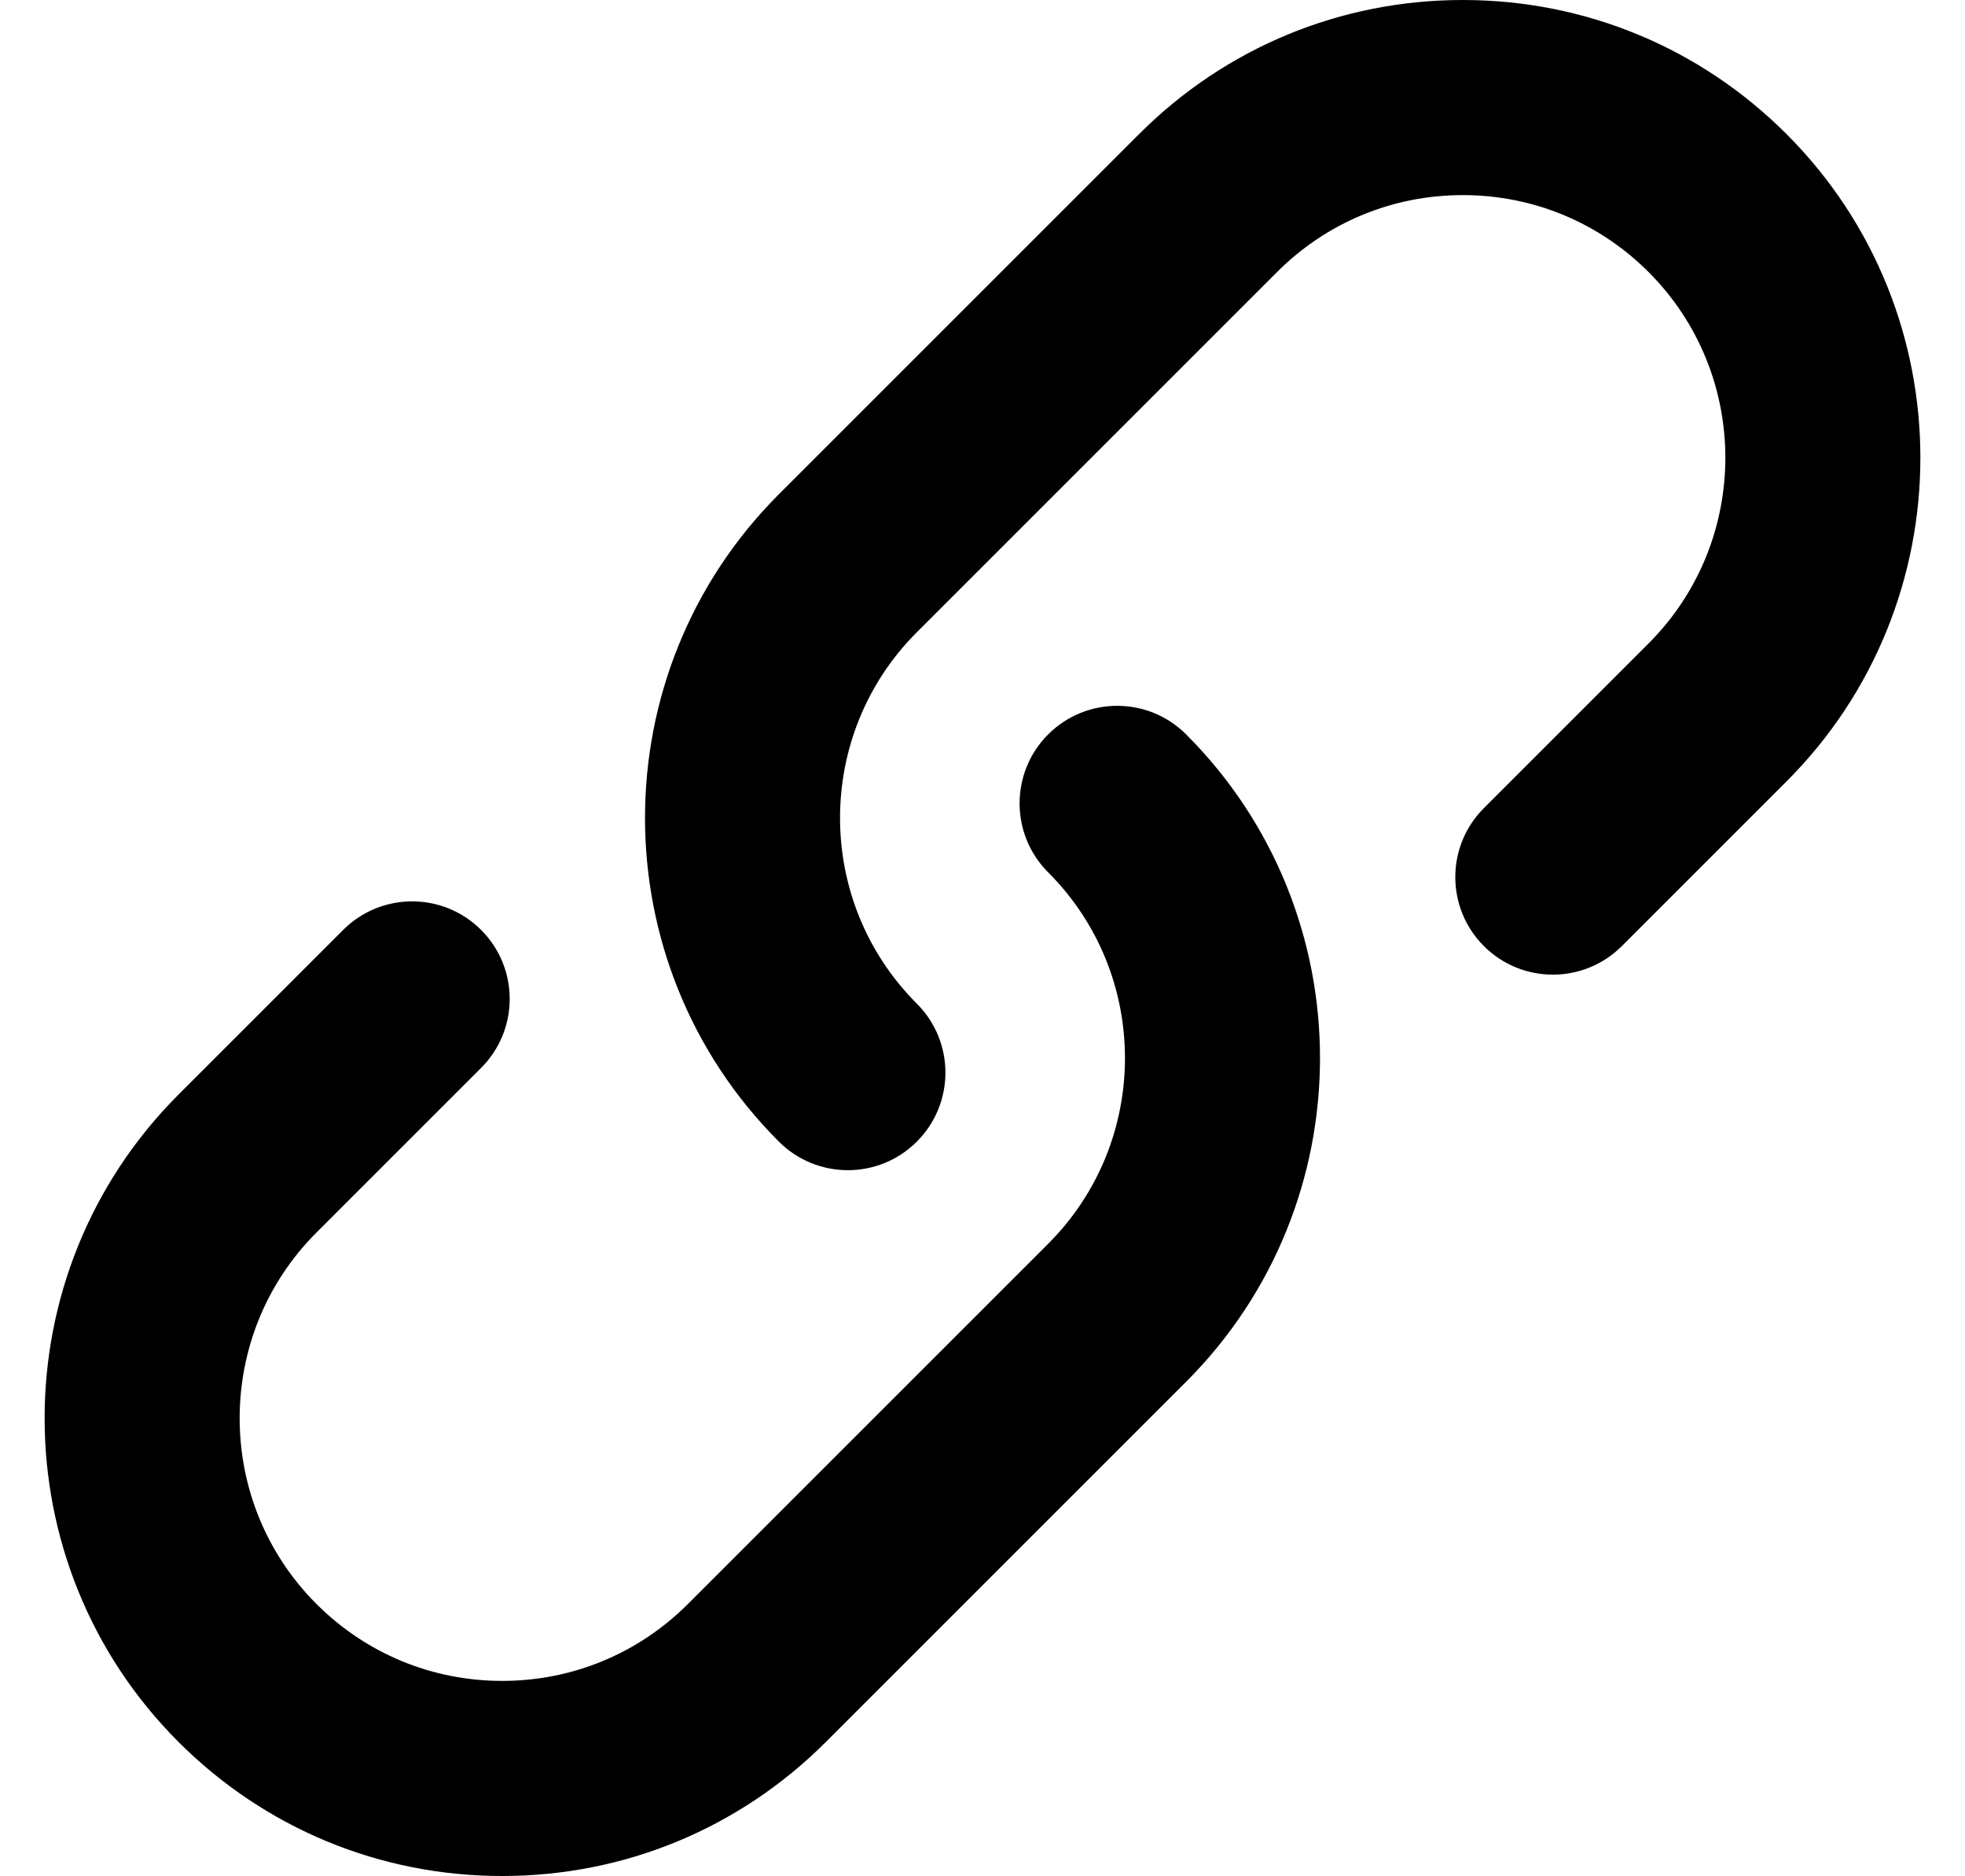 <svg xmlns="http://www.w3.org/2000/svg" viewBox="0 0 1047.336 1000"><path d="M451.906 623.766c-13.31 0-26.617-5.076-36.77-15.23-95.135-95.136-95.135-249.934 0-345.07l192-192C653.222 25.38 714.496 0 779.668 0s126.448 25.38 172.536 71.464c95.132 95.136 95.132 249.934 0 345.07L864.439 504.3c-20.308 20.308-53.23 20.308-73.54 0-20.306-20.306-20.306-53.232 0-73.54l87.766-87.766c54.584-54.586 54.584-143.404 0-197.99C852.223 118.562 817.066 104 779.669 104s-72.552 14.562-98.996 41.006l-192 191.998c-54.586 54.586-54.586 143.406 0 197.992 20.308 20.306 20.306 53.232 0 73.54-10.15 10.152-23.462 15.23-36.768 15.23zM267.668 1000c-65.176 0-126.45-25.38-172.534-71.464C0 833.4 0 678.602 95.134 583.466l87.764-87.764c20.308-20.306 53.234-20.306 73.54 0 20.308 20.306 20.308 53.232 0 73.54l-87.764 87.764c-54.586 54.586-54.586 143.406 0 197.992C195.116 881.438 230.273 896 267.669 896s72.552-14.562 98.998-41.006l192-191.998c54.584-54.586 54.584-143.406 0-197.992-20.308-20.308-20.306-53.232 0-73.54 20.306-20.306 53.232-20.306 73.54.002 95.132 95.134 95.132 249.932.002 345.068l-192.002 192C394.117 974.622 332.843 1000 267.669 1000z"/></svg>